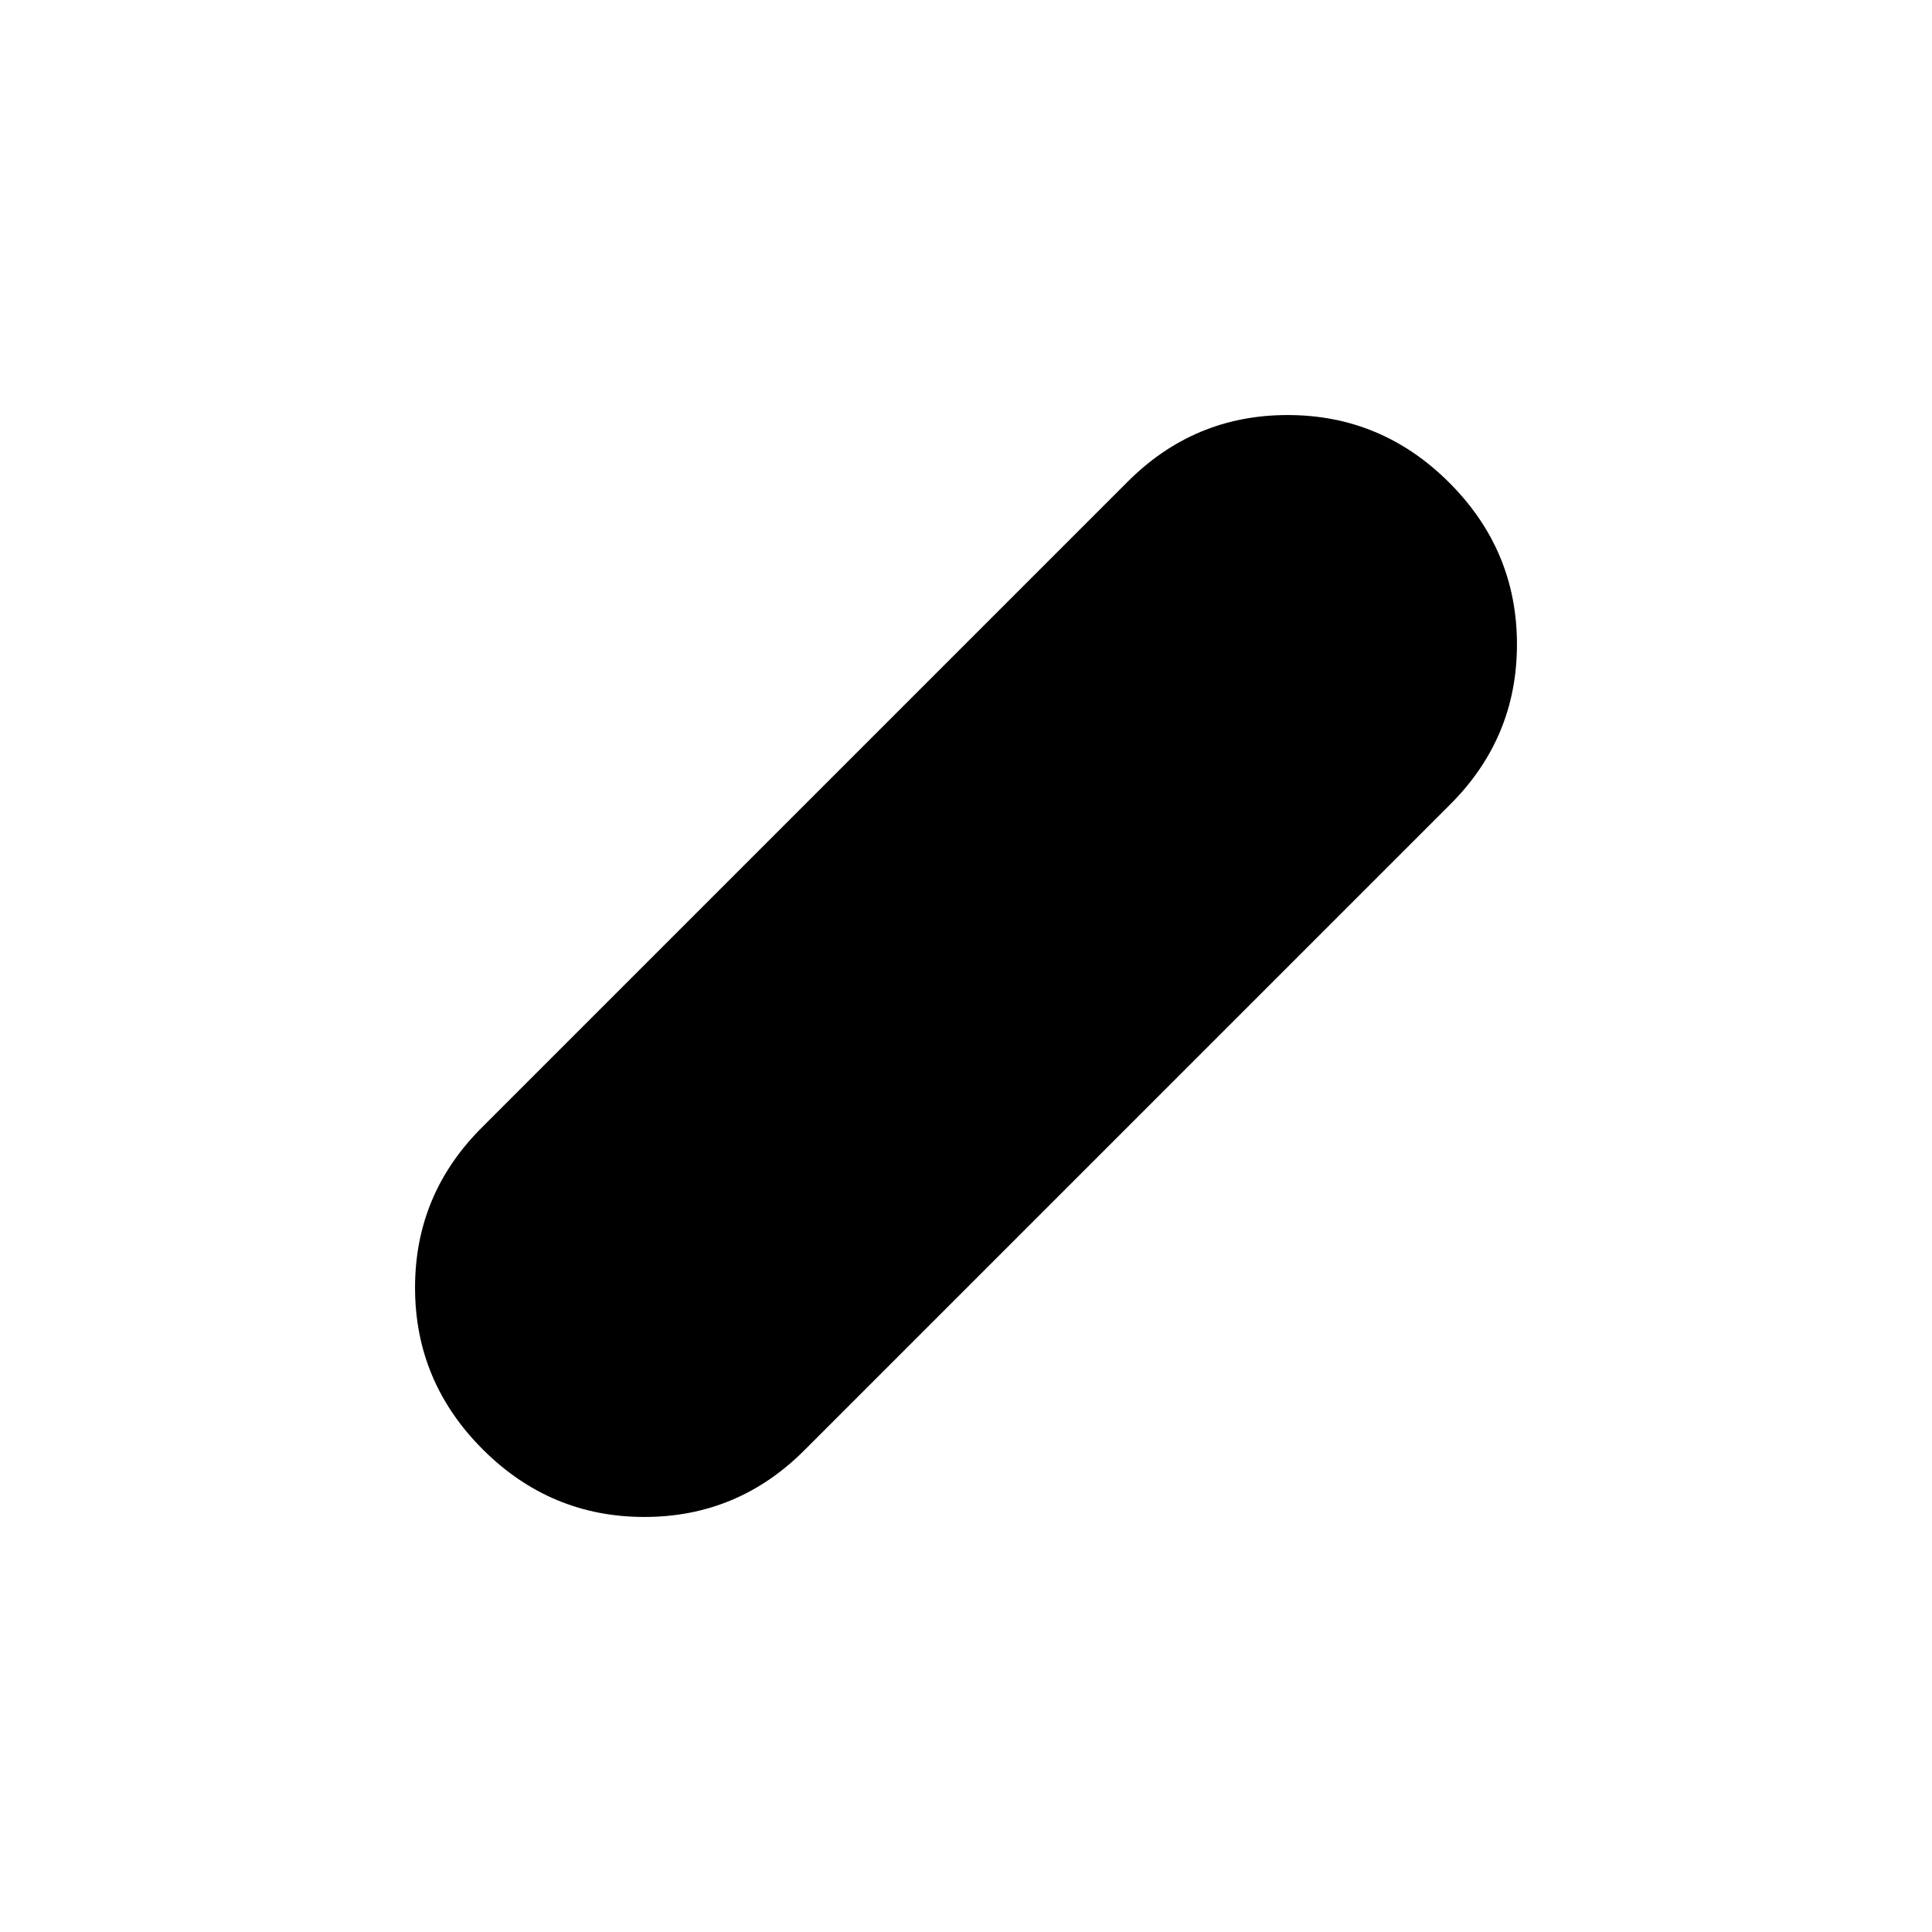 <svg xmlns="http://www.w3.org/2000/svg" height="24" viewBox="0 96 960 960" width="24"><path d="M239.846 816.154q-33.615-33.615-33.615-80.339t33.615-79.969l320-320q33.245-33.615 79.969-33.615t80.339 33.615q33.615 33.615 33.615 80.339t-33.615 79.969l-320 320q-33.245 33.615-79.969 33.615t-80.339-33.615Z"/></svg>